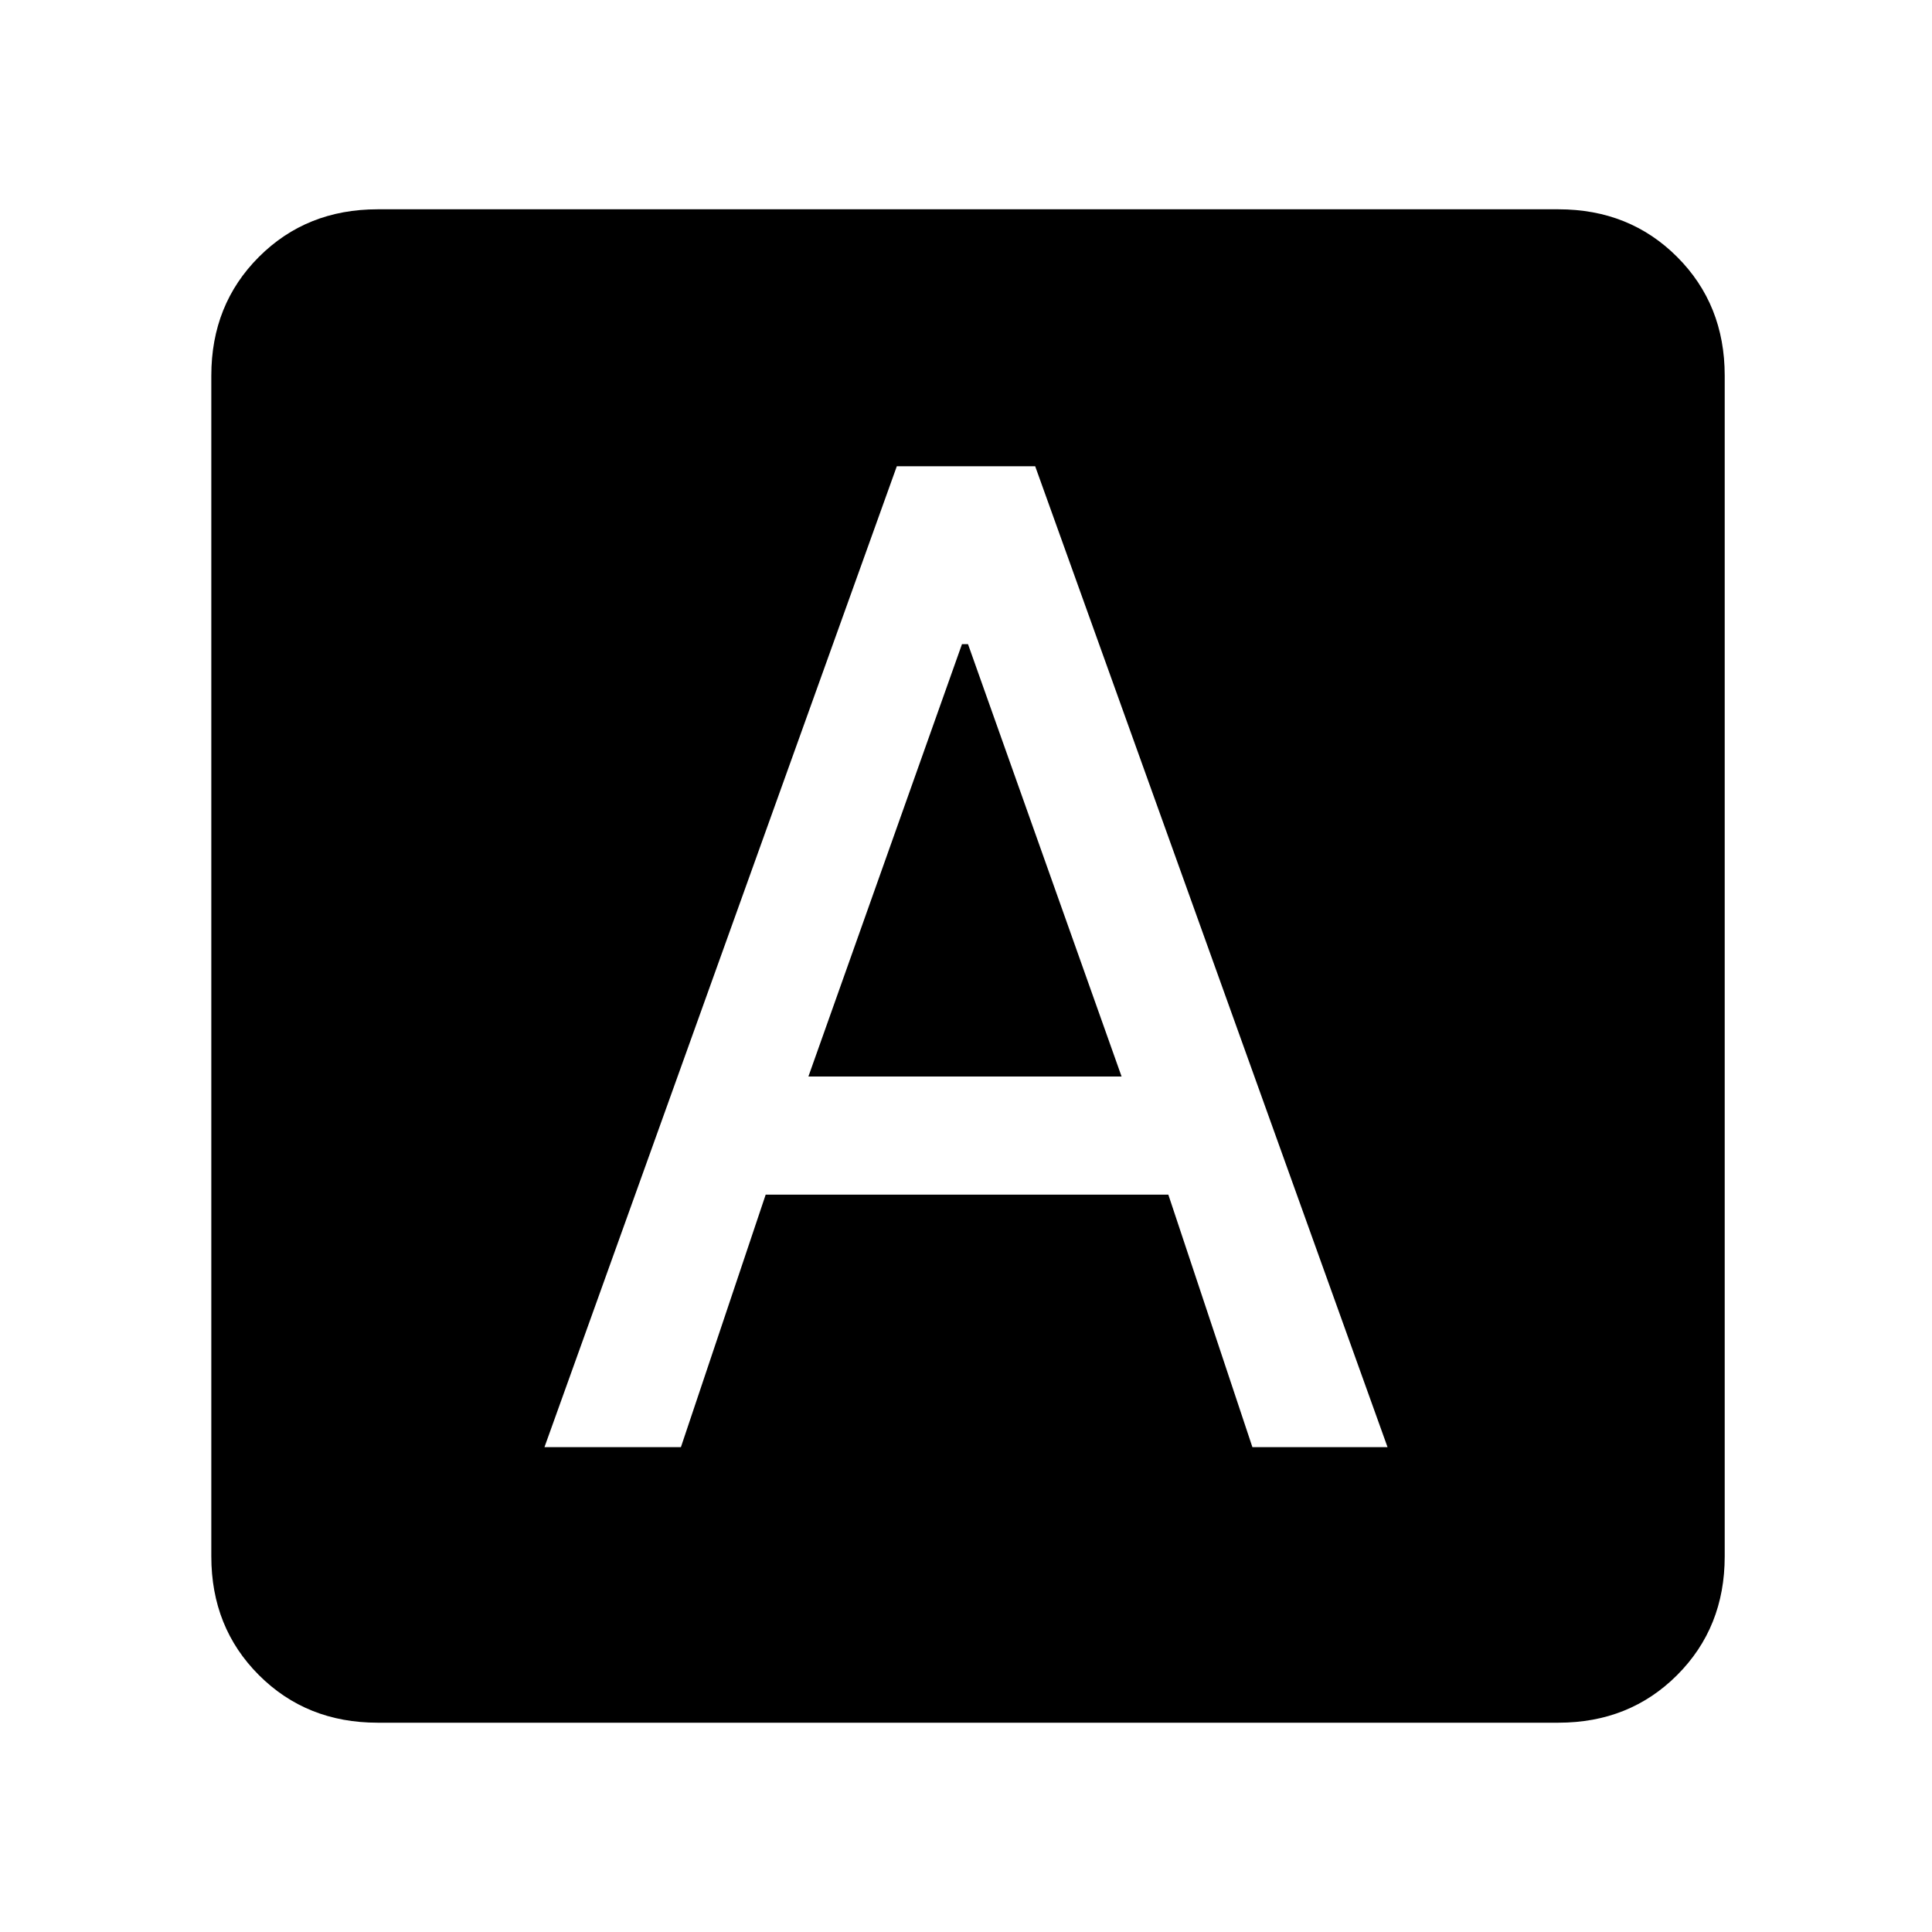 <svg xmlns="http://www.w3.org/2000/svg" height="20" viewBox="0 -960 960 960" width="20"><path d="M270.54-240.92h67.8l42.12-125.46h200.08l41.77 125.46h67.15L514.38-728.31h-68.76L270.54-240.92Zm131.15-184.16L478-639.92h3l76.31 214.84H401.69ZM187.62-104q-35.32 0-58.97-23.65T105-186.62v-586.76q0-35.32 23.65-58.97T187.62-856h586.76q35.32 0 58.97 23.65T857-773.38v586.76q0 35.32-23.65 58.97T774.38-104H187.62Z"/></svg>